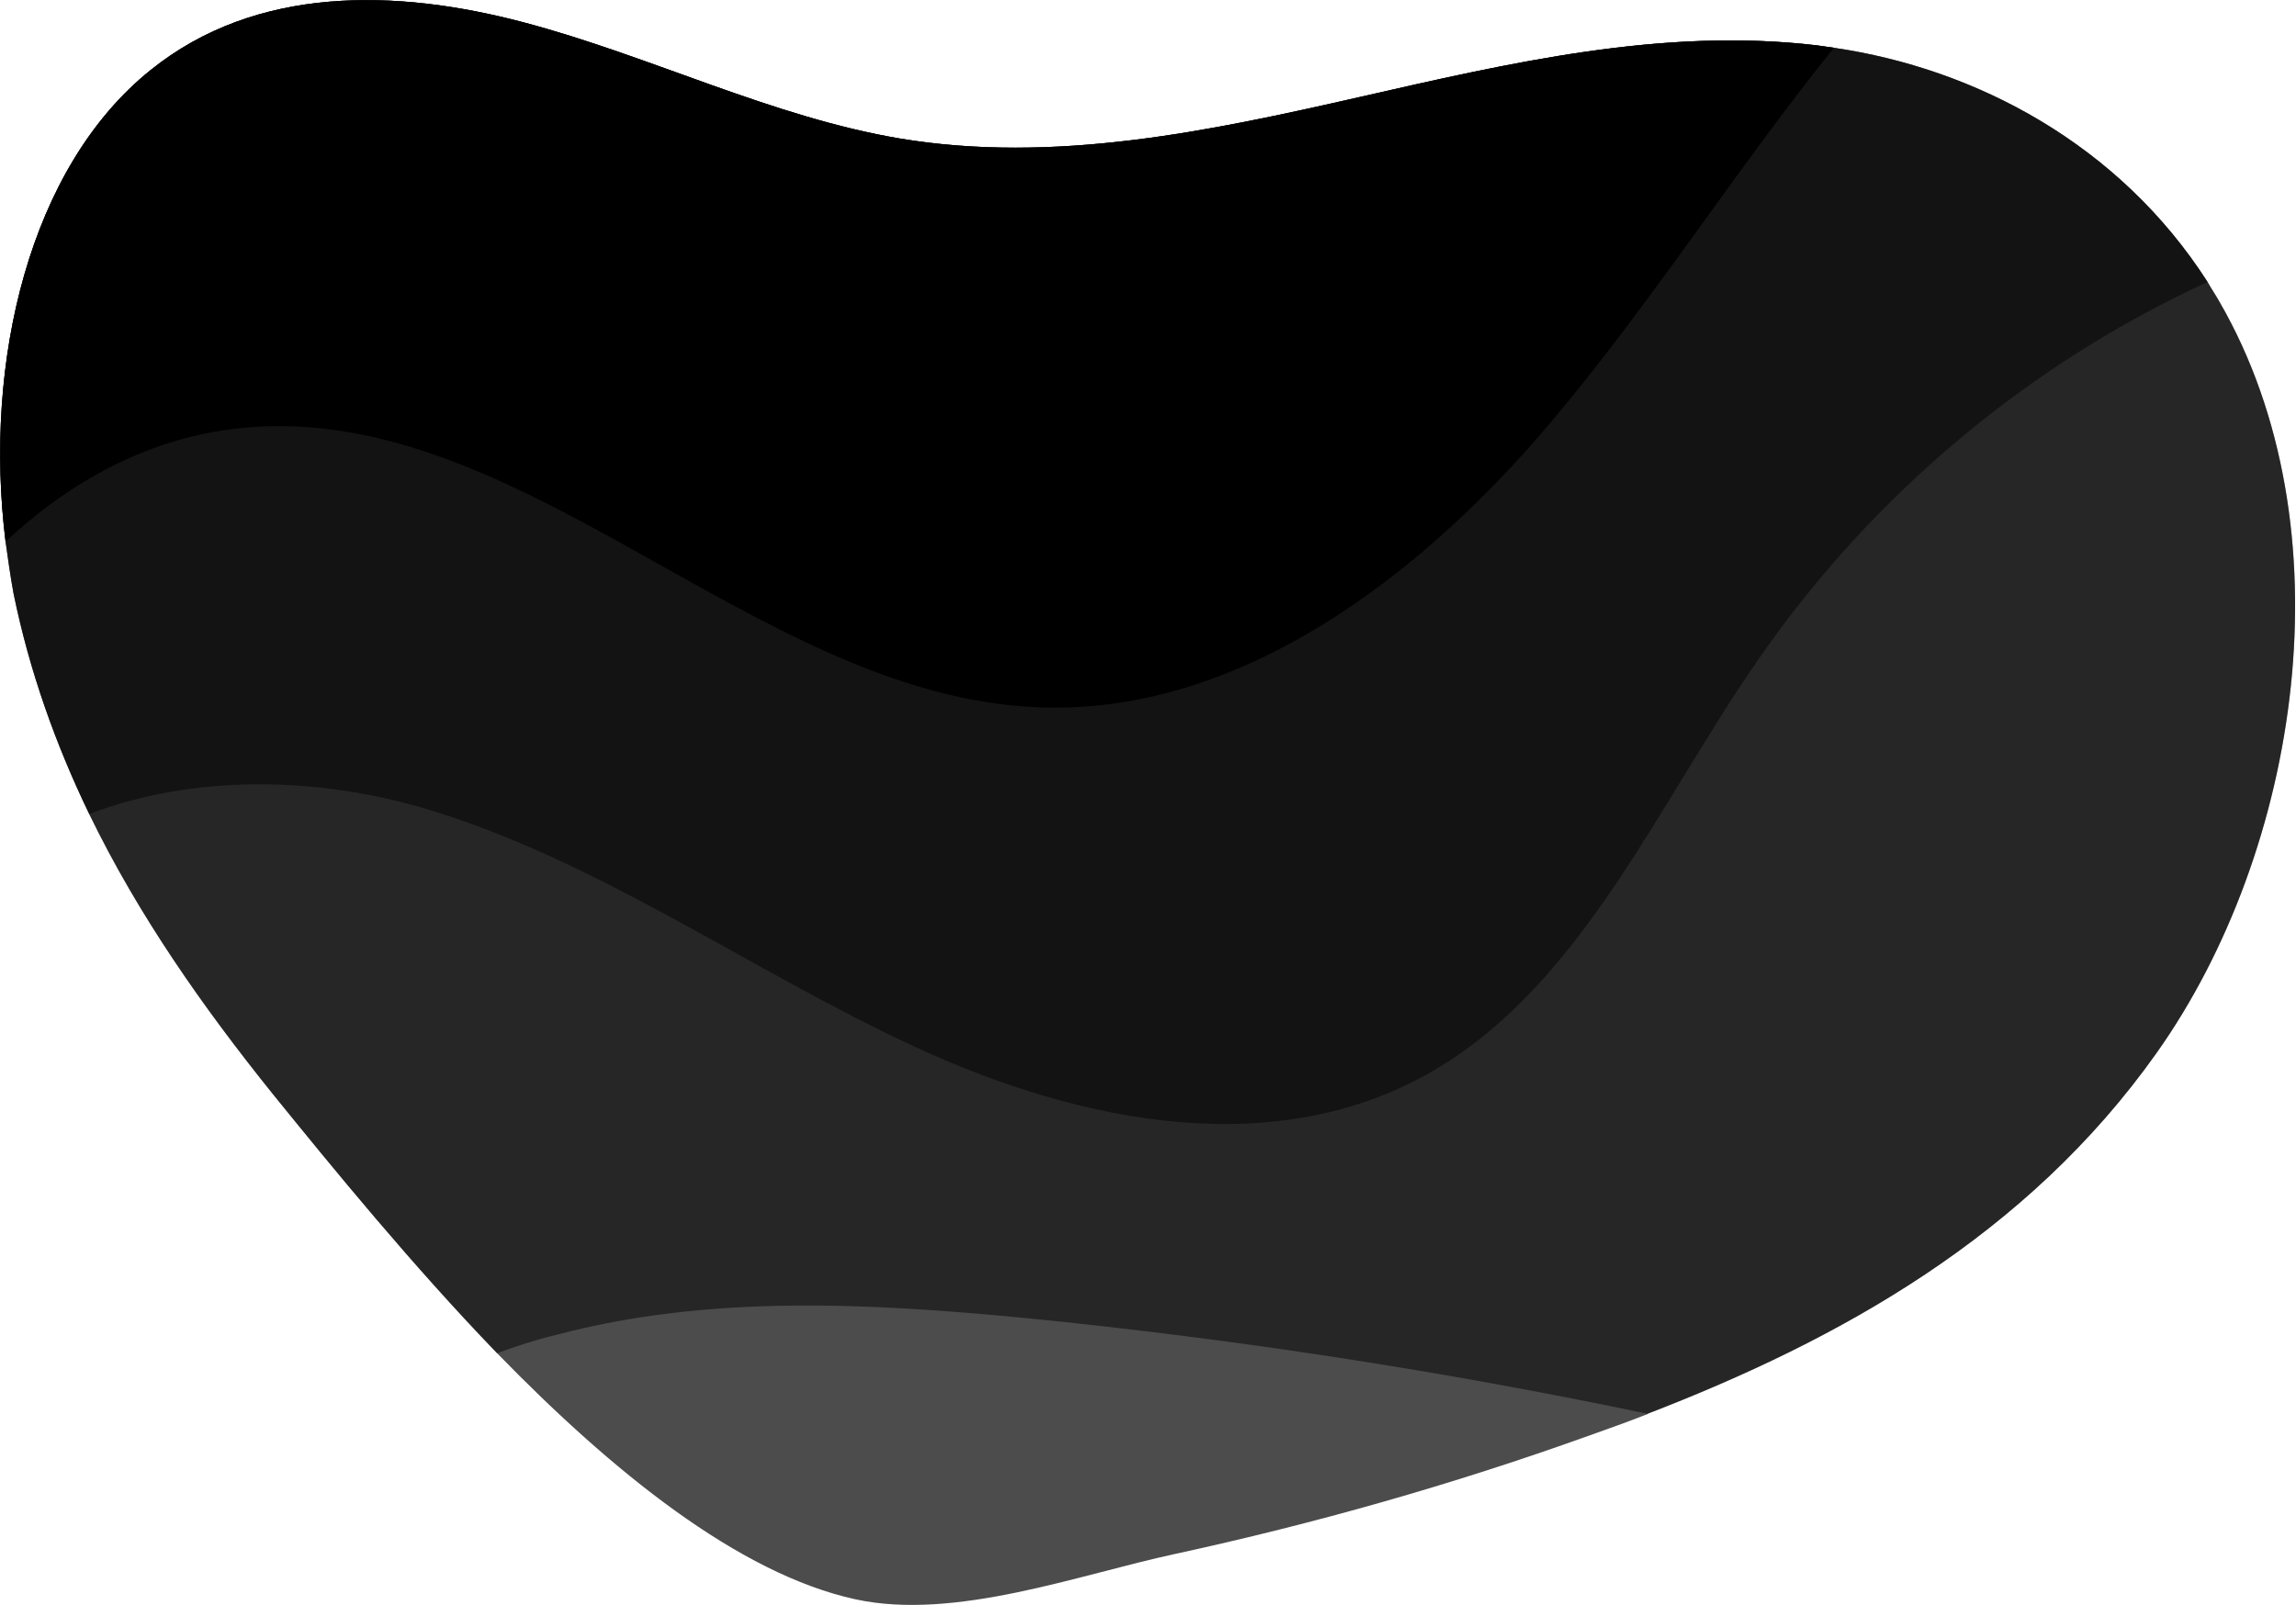 <?xml version="1.0" encoding="utf-8"?>
<!-- Generator: Adobe Illustrator 19.2.1, SVG Export Plug-In . SVG Version: 6.00 Build 0)  -->
<svg version="1.1" id="Layer_1" xmlns="http://www.w3.org/2000/svg" xmlns:xlink="http://www.w3.org/1999/xlink" x="0px" y="0px"
	 viewBox="0 0 288.2 201.5" style="enable-background:new 0 0 288.2 201.5;" xml:space="preserve">
<style type="text/css">
	.st0{opacity:0.7;enable-background:new    ;}
	.st1{opacity:0.5;enable-background:new    ;}
</style>
<path class="st0" d="M278.6,37.9c-0.5-0.9-1-1.6-1.5-2.5l0,0C266,18.1,248,8.6,230.2,6c-0.7-0.1-1.4-0.2-2.1-0.3
	c-19.4-2.3-38.6,2.2-57.5,6.5s-38.3,8.4-57.6,5.2C96.9,14.7,81.6,7,65.7,2.8s-33.5-4.7-46.8,6C3.7,21-2.1,45.4,0.7,68
	c0.3,2.2,0.6,4.3,1,6.5c2,9.8,5.3,19,9.5,27.7l0,0c6.2,12.8,14.4,24.4,23,35.1c7.7,9.5,17.5,21.5,28.2,32.6c0,0,0,0,0.1,0.1
	c14.3,14.7,30.2,27.6,44.9,30.8c12.5,2.7,28-3.1,40.1-5.7c17.5-3.8,34.8-8.7,51.8-14.8c2.5-0.9,5.1-1.8,7.6-2.8c0,0,0,0-0.1,0
	c24.1-9.3,47.6-22.3,63.9-45.3C288.7,106.8,295,66.3,278.6,37.9z"/>
<path class="st1" d="M278.6,37.9c-0.5-0.9-1-1.6-1.5-2.5l0,0C266,18.1,248,8.6,230.2,6c-0.7-0.1-1.4-0.2-2.1-0.3
	c-19.4-2.3-38.6,2.2-57.5,6.5s-38.3,8.4-57.6,5.2C96.9,14.7,81.6,7,65.7,2.8s-33.5-4.7-46.8,6C3.7,21-2.1,45.4,0.7,68
	c0.3,2.2,0.6,4.3,1,6.5c2,9.8,5.3,19,9.5,27.7l0,0c6.2,12.8,14.4,24.4,23,35.1c7.7,9.5,17.5,21.5,28.2,32.6c2.4-0.9,4.9-1.7,7.4-2.3
	c19.2-5.1,39.4-4,59.1-2.1c26.1,2.6,52.1,6.6,77.9,12c24.1-9.3,47.6-22.3,63.9-45.3C288.7,106.8,295,66.3,278.6,37.9z"/>
<path class="st1" d="M230.2,6c-0.7-0.1-1.4-0.2-2.1-0.3c-19.4-2.3-38.6,2.2-57.5,6.5s-38.3,8.4-57.6,5.2C96.9,14.7,81.6,7,65.7,2.8
	s-33.5-4.7-46.8,6C3.7,21-2.1,45.4,0.7,68c0.3,2.2,0.6,4.3,1,6.5c2,9.8,5.3,19,9.5,27.7c13.1-5,28.5-4.7,42.1-0.7
	c21.8,6.5,40.9,20.4,61.7,30s45.5,14.5,65.3,2.7c18.3-10.9,27.7-33,40.2-51.1C235,62,254.9,45.6,277.1,35.4
	C266,18.1,248,8.6,230.2,6z"/>
<path d="M130.3,88.8c23.9,1,45.9-14.7,62.4-33.5C206.2,39.8,217.3,22,230.2,6c-0.7-0.1-1.4-0.2-2.1-0.3c-19.4-2.3-38.6,2.2-57.5,6.5
	s-38.3,8.4-57.6,5.2C96.9,14.7,81.6,7,65.7,2.8s-33.5-4.7-46.8,6C3.7,21-2.1,45.4,0.7,68c8-7.5,17.6-12.7,28.2-14.1
	C64.6,49.2,94.4,87.4,130.3,88.8z"/>
</svg>
